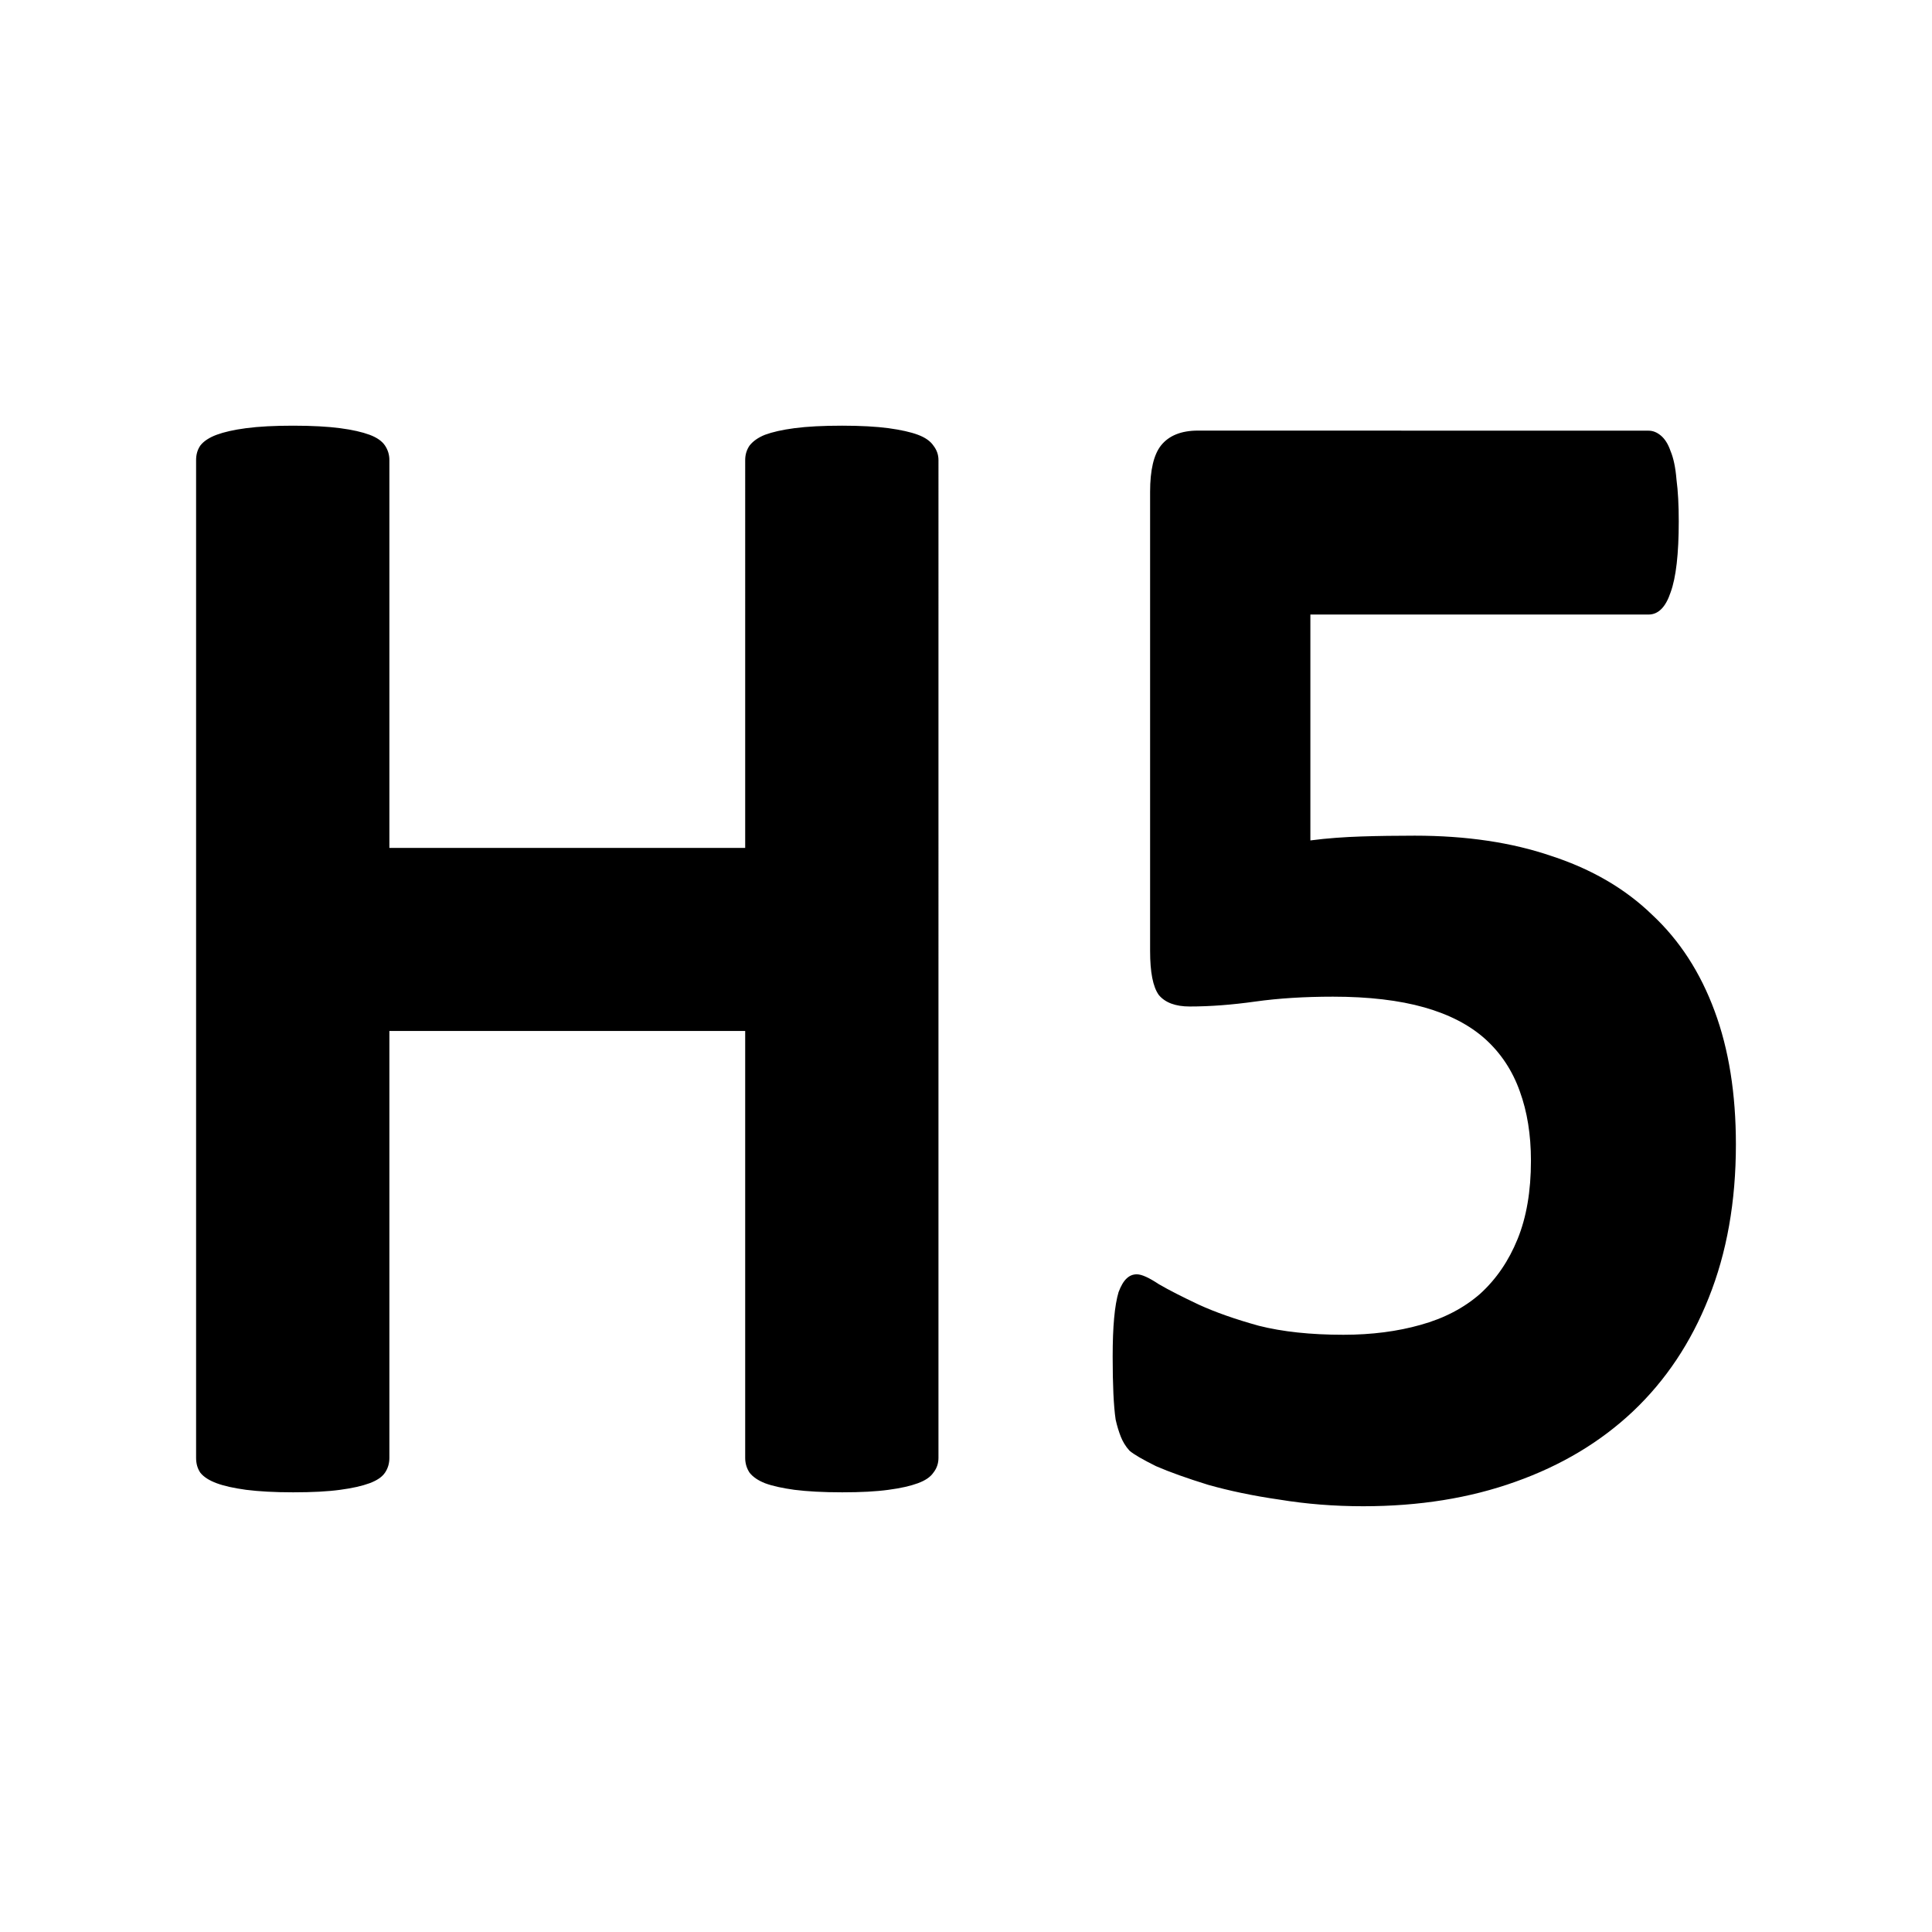 <svg xmlns="http://www.w3.org/2000/svg" viewBox="0 0 24 24">
    <path d="m 3.641,5.288 c -0.231,0 -0.426,0.01 -0.584,0.031 -0.152,0.02 -0.274,0.048 -0.366,0.082 -0.091,0.034 -0.16,0.079 -0.202,0.133 -0.037,0.054 -0.053,0.114 -0.053,0.181 V 18.111 c 0,0.068 0.016,0.13 0.053,0.184 0.043,0.054 0.111,0.096 0.202,0.13 0.091,0.034 0.213,0.061 0.366,0.082 0.158,0.02 0.353,0.031 0.584,0.031 0.237,0 0.432,-0.01 0.584,-0.031 0.152,-0.02 0.274,-0.048 0.366,-0.082 0.091,-0.034 0.154,-0.076 0.191,-0.13 0.037,-0.054 0.055,-0.116 0.055,-0.184 v -5.304 h 4.42 v 5.304 c 0,0.068 0.019,0.13 0.055,0.184 0.043,0.054 0.106,0.096 0.191,0.13 0.091,0.034 0.213,0.061 0.366,0.082 0.158,0.02 0.356,0.031 0.593,0.031 0.231,0 0.423,-0.01 0.575,-0.031 0.152,-0.02 0.274,-0.048 0.366,-0.082 0.091,-0.034 0.154,-0.076 0.191,-0.13 0.043,-0.054 0.064,-0.116 0.064,-0.184 V 5.715 c 0,-0.068 -0.022,-0.127 -0.064,-0.181 -0.037,-0.054 -0.1,-0.099 -0.191,-0.133 -0.091,-0.034 -0.213,-0.061 -0.366,-0.082 -0.152,-0.02 -0.344,-0.031 -0.575,-0.031 -0.237,0 -0.435,0.01 -0.593,0.031 -0.152,0.02 -0.274,0.048 -0.366,0.082 -0.085,0.034 -0.148,0.079 -0.191,0.133 -0.037,0.054 -0.055,0.114 -0.055,0.181 V 10.533 H 4.837 V 5.715 c 0,-0.068 -0.019,-0.127 -0.055,-0.181 C 4.745,5.479 4.682,5.435 4.591,5.401 4.499,5.367 4.377,5.339 4.225,5.319 4.073,5.299 3.878,5.288 3.641,5.288 Z m 11.24,0.061 c -0.207,0 -0.36,0.062 -0.458,0.184 -0.091,0.115 -0.136,0.307 -0.136,0.577 v 5.703 c 0,0.264 0.035,0.445 0.108,0.547 0.079,0.095 0.207,0.143 0.384,0.143 0.256,0 0.526,-0.021 0.812,-0.061 0.292,-0.041 0.615,-0.061 0.968,-0.061 0.444,0 0.823,0.045 1.134,0.133 0.31,0.088 0.562,0.218 0.757,0.393 0.195,0.176 0.339,0.394 0.43,0.651 0.091,0.25 0.138,0.536 0.138,0.861 0,0.379 -0.056,0.703 -0.166,0.973 -0.11,0.271 -0.264,0.497 -0.465,0.68 -0.201,0.176 -0.448,0.305 -0.74,0.386 -0.286,0.081 -0.606,0.123 -0.959,0.123 -0.408,0 -0.759,-0.038 -1.051,-0.112 -0.292,-0.081 -0.54,-0.168 -0.747,-0.263 -0.201,-0.095 -0.367,-0.179 -0.494,-0.253 -0.122,-0.081 -0.213,-0.123 -0.274,-0.123 -0.049,0 -0.09,0.017 -0.126,0.051 -0.037,0.034 -0.071,0.09 -0.101,0.171 -0.024,0.081 -0.043,0.189 -0.055,0.324 -0.012,0.128 -0.018,0.288 -0.018,0.478 0,0.176 0.003,0.329 0.009,0.457 0.006,0.128 0.015,0.237 0.028,0.324 0.018,0.081 0.04,0.151 0.064,0.212 0.024,0.061 0.059,0.12 0.108,0.174 0.055,0.047 0.164,0.11 0.329,0.192 0.17,0.074 0.387,0.151 0.648,0.232 0.262,0.074 0.559,0.137 0.888,0.184 0.329,0.054 0.674,0.082 1.039,0.082 0.694,0 1.324,-0.101 1.89,-0.304 0.572,-0.203 1.058,-0.495 1.46,-0.874 0.408,-0.386 0.721,-0.856 0.941,-1.41 0.225,-0.561 0.338,-1.196 0.338,-1.906 0,-0.629 -0.088,-1.182 -0.264,-1.656 -0.177,-0.48 -0.434,-0.878 -0.775,-1.196 -0.335,-0.325 -0.752,-0.568 -1.251,-0.731 -0.493,-0.169 -1.06,-0.253 -1.699,-0.253 -0.231,0 -0.454,0.003 -0.667,0.01 -0.207,0.007 -0.417,0.021 -0.63,0.049 V 7.634 h 4.201 c 0.122,0 0.213,-0.093 0.274,-0.276 0.067,-0.183 0.101,-0.476 0.101,-0.881 0,-0.203 -0.009,-0.377 -0.028,-0.519 -0.012,-0.149 -0.037,-0.267 -0.074,-0.355 -0.03,-0.088 -0.071,-0.151 -0.12,-0.192 -0.049,-0.041 -0.099,-0.061 -0.154,-0.061 z"/>
</svg>

